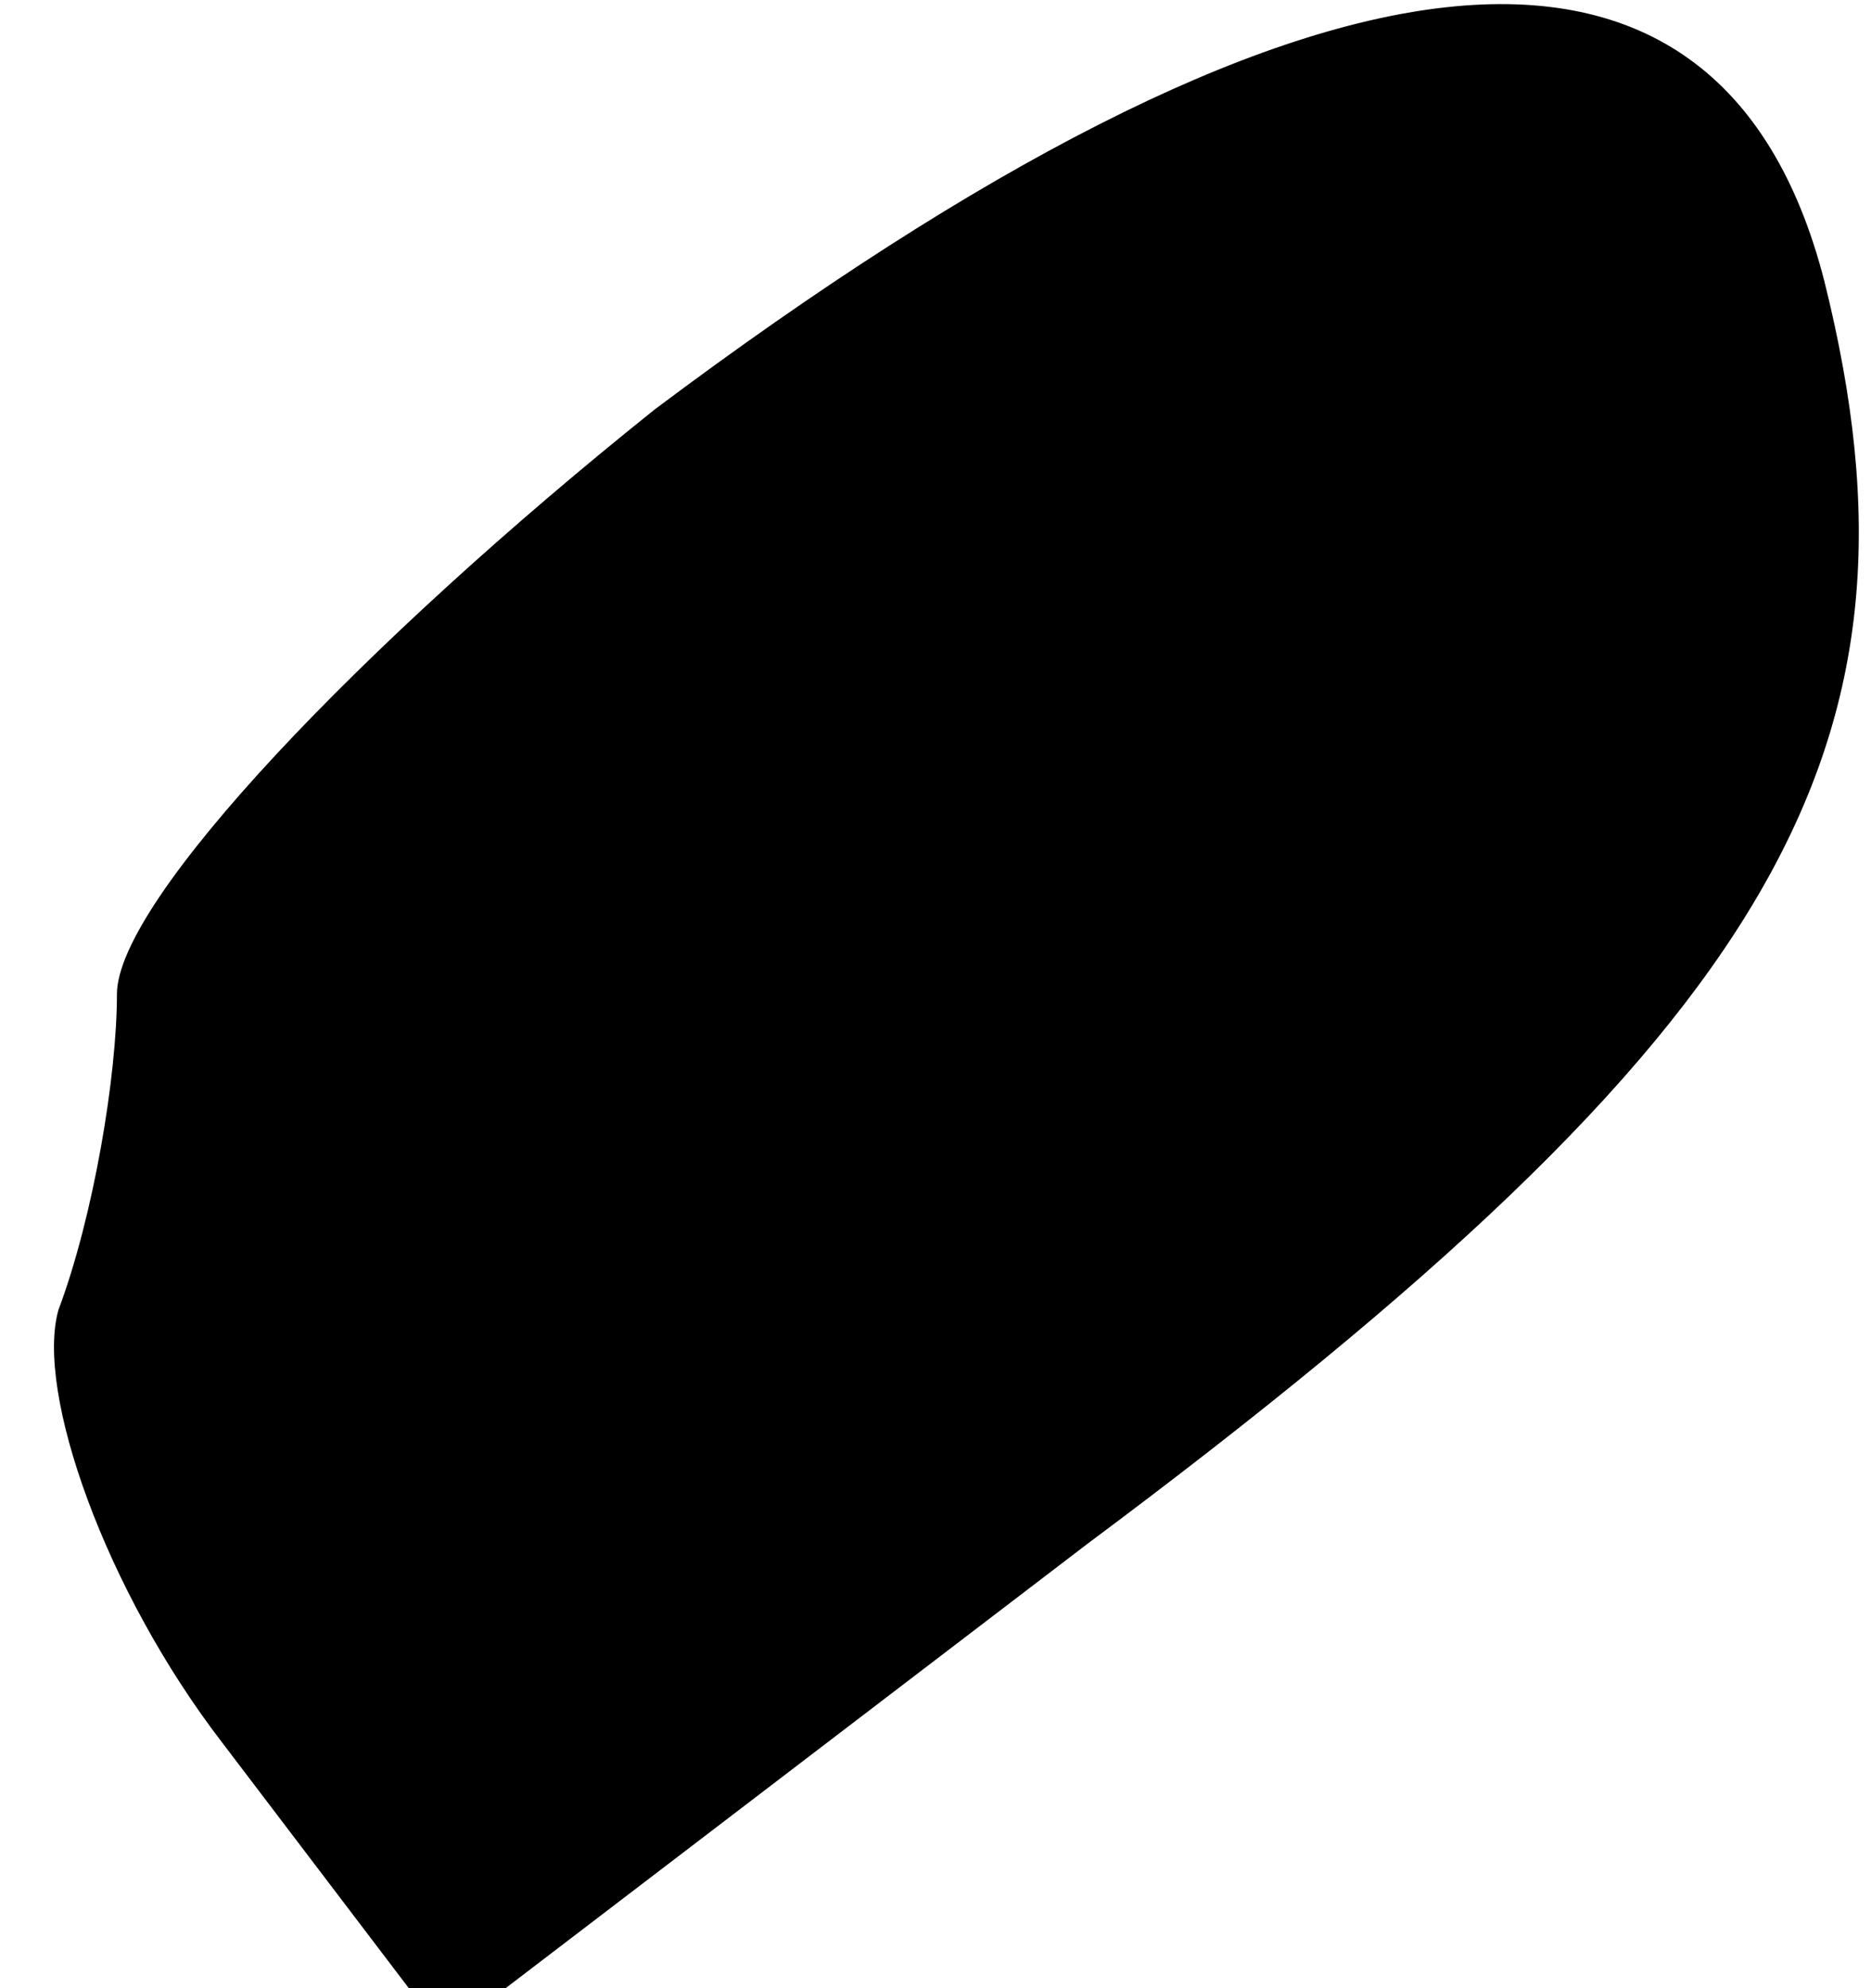 <?xml version="1.0" standalone="no"?>
<!DOCTYPE svg PUBLIC "-//W3C//DTD SVG 20010904//EN"
 "http://www.w3.org/TR/2001/REC-SVG-20010904/DTD/svg10.dtd">
<svg version="1.0" xmlns="http://www.w3.org/2000/svg"
 width="16pt" height="17pt" viewBox="0 0 16 17"
 preserveAspectRatio="xMidYMid meet">
<g transform="translate(0,17) scale(0.1,-0.1)"
fill="#000000" stroke="none">
<path fill="#000000" stroke="none" d="M56 135 c-25 -20 -46 -42 -46 -50 0 -7
-2 -19 -5 -27 -2 -7 4 -24 14 -37 l19 -25 55 42 c59 44 73 68 63 108 -9 35
-44 31 -100 -11z"/>
</g>
</svg>
